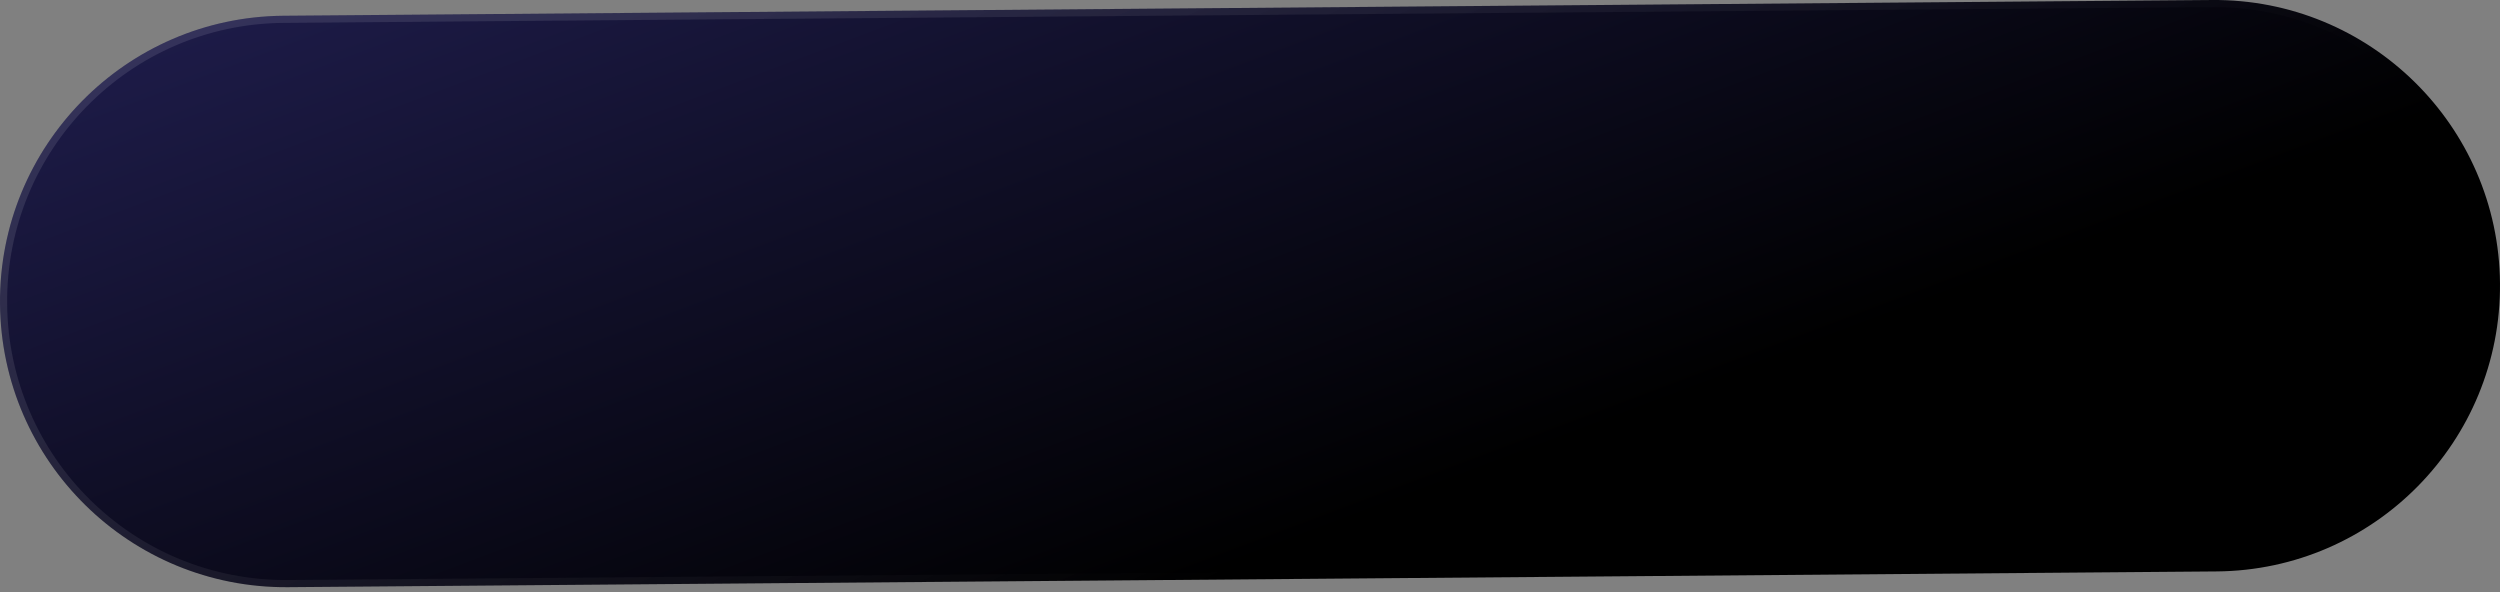 <svg width="304" height="72" viewBox="0 0 304 72" fill="none" xmlns="http://www.w3.org/2000/svg">
<rect x="0" y="0" width="304" height="72" fill="#808080" stroke="none"/>
<path d="M0.001 36.942C-0.155 17.754 15.272 2.072 34.46 1.915L268.973 0.001C288.16 -0.156 303.842 15.272 303.999 34.46C304.155 53.648 288.728 69.33 269.54 69.486L35.027 71.401C15.84 71.557 0.158 56.129 0.001 36.942Z" fill="url(#paint0_linear_89_3150)"/>
<path d="M0.435 36.938C0.281 17.99 15.516 2.504 34.464 2.35L268.976 0.435C287.924 0.281 303.41 15.516 303.565 34.464C303.719 53.411 288.484 68.897 269.536 69.052L35.024 70.966C16.076 71.121 0.59 55.886 0.435 36.938Z" stroke="url(#paint1_linear_89_3150)" stroke-opacity="0.1" stroke-width="0.867"/>
<defs>
<linearGradient id="paint0_linear_89_3150" x1="130.121" y1="76.298" x2="72.067" y2="-77.576" gradientUnits="userSpaceOnUse">
<stop/>
<stop offset="1" stop-color="#2D2A6F"/>
</linearGradient>
<linearGradient id="paint1_linear_89_3150" x1="86.14" y1="1.494" x2="123.286" y2="82.841" gradientUnits="userSpaceOnUse">
<stop stop-color="white"/>
<stop offset="1" stop-color="white" stop-opacity="0"/>
</linearGradient>
</defs>
</svg>
